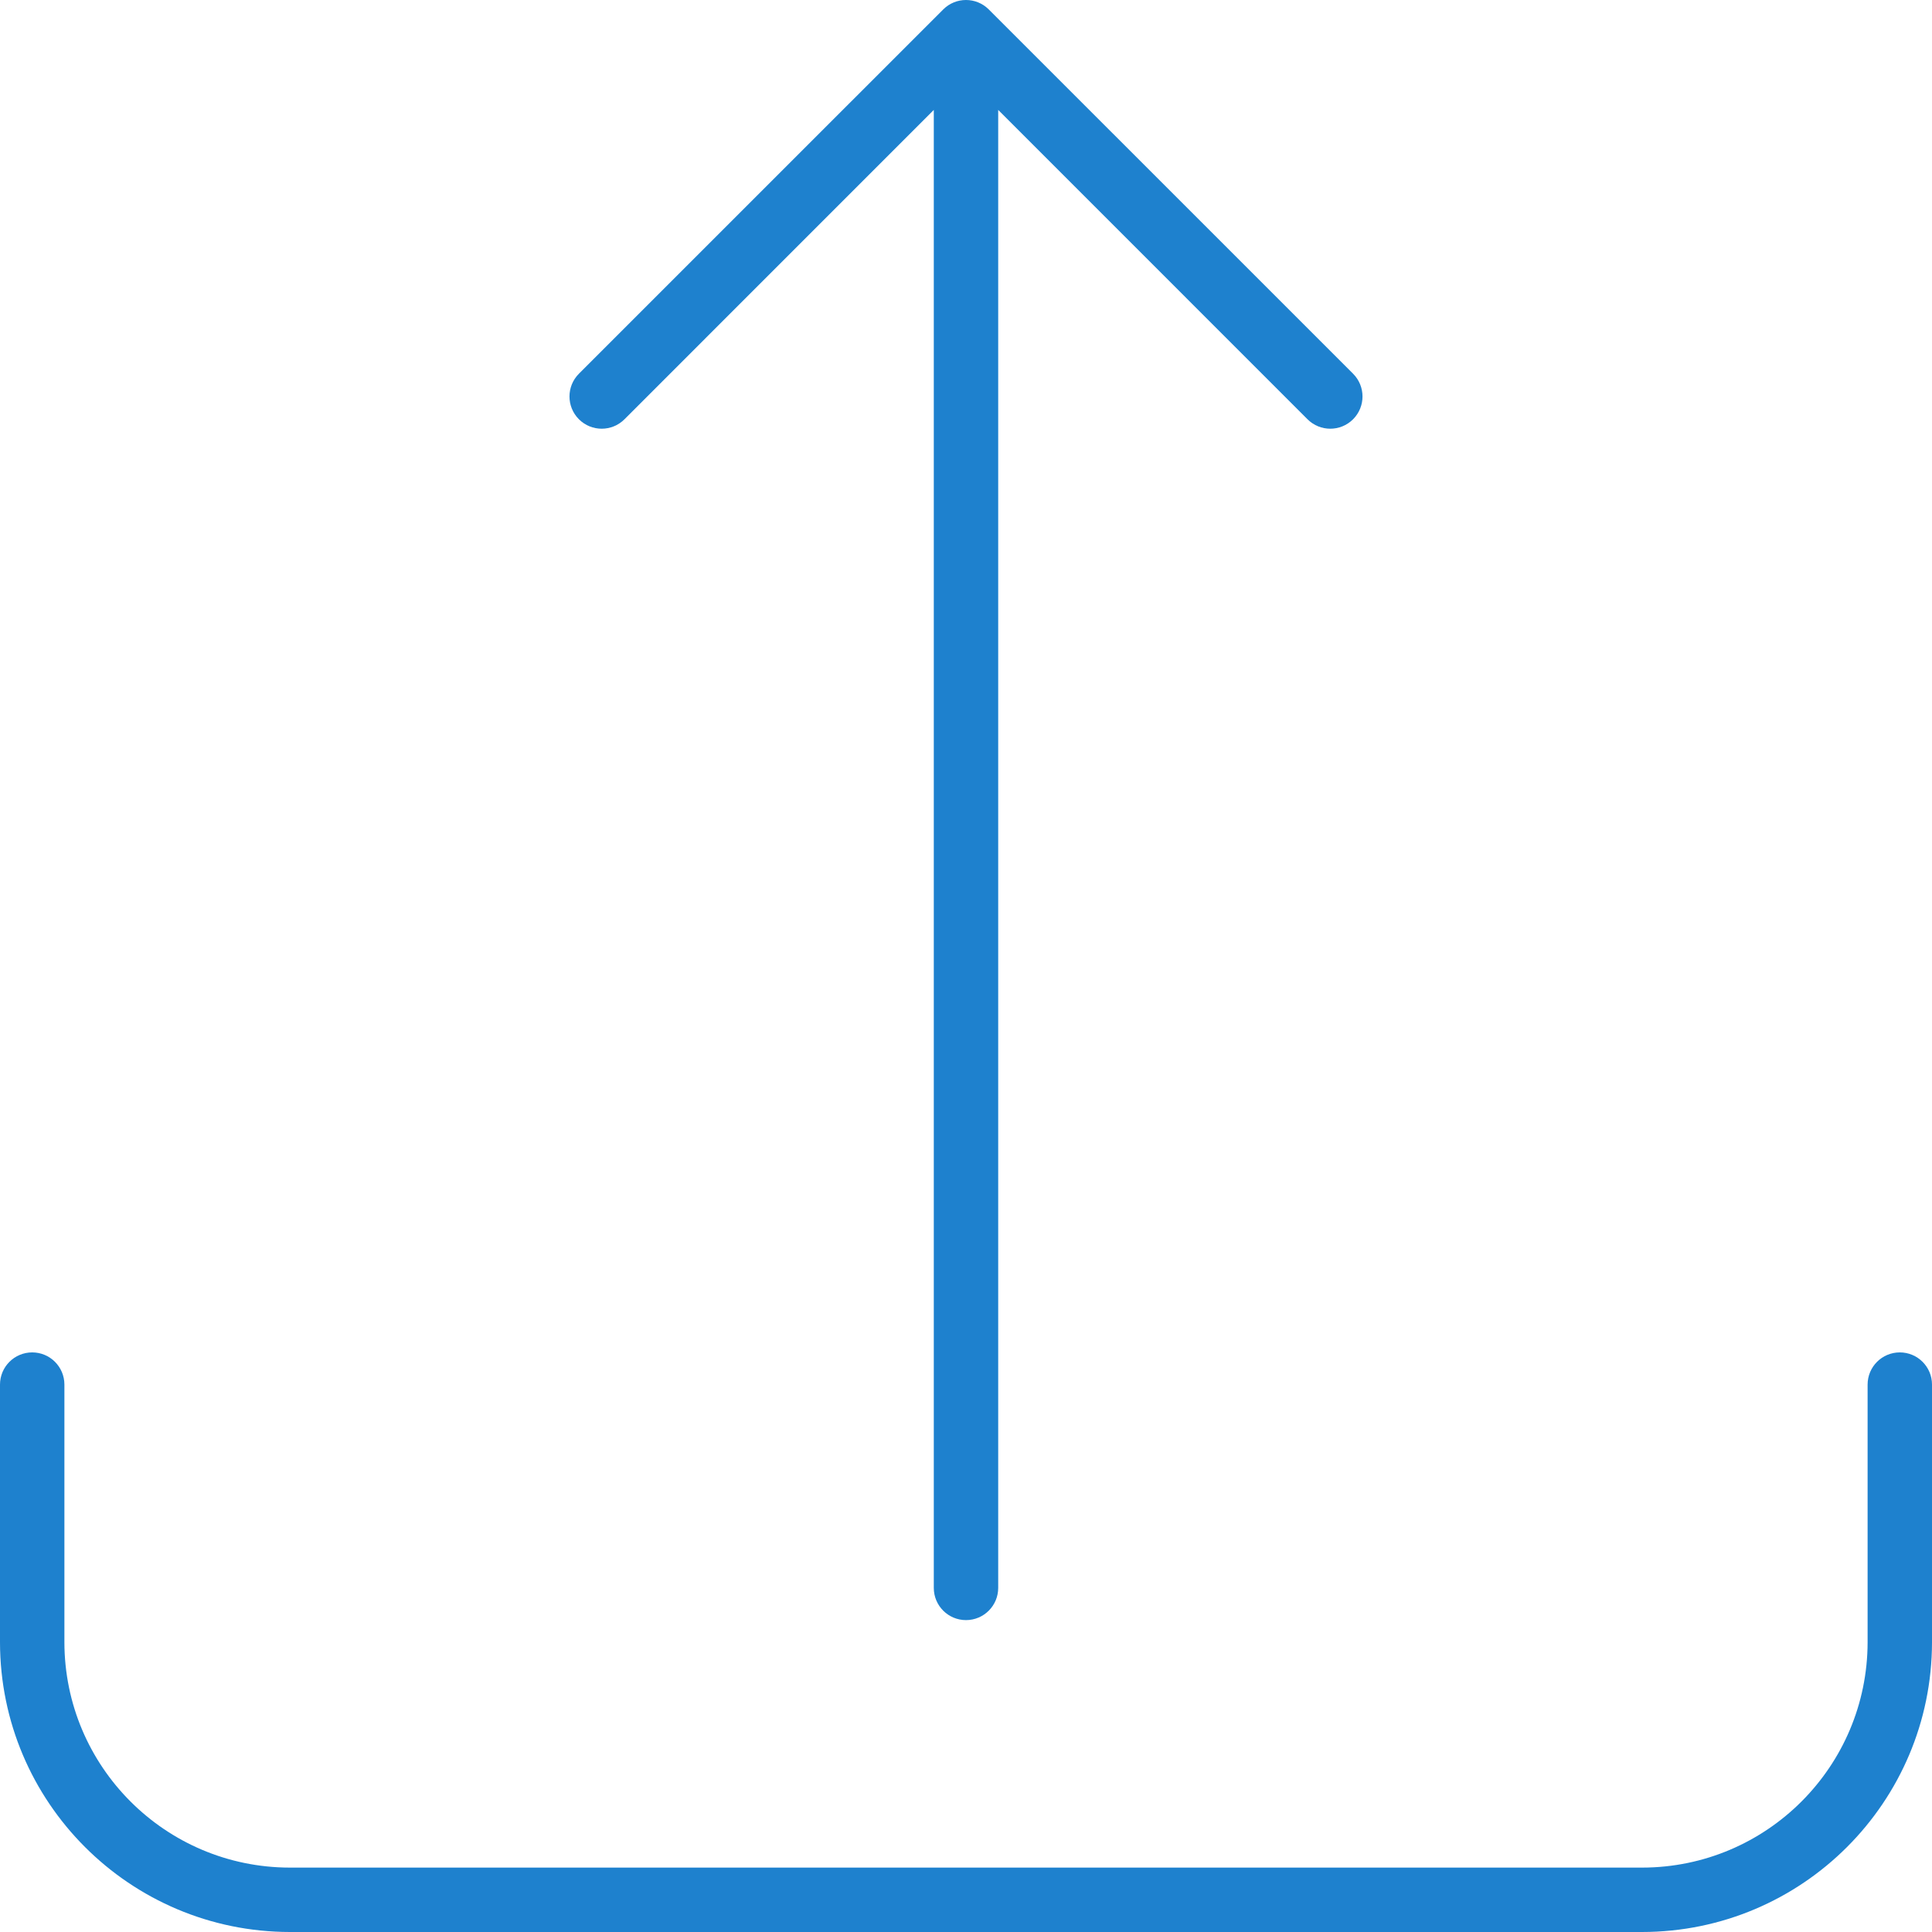 <svg height="480pt" viewBox="0 0 480 480" width="480pt" xmlns="http://www.w3.org/2000/svg"><g fill="#1e81ce"><path d="m408 480h-336c-39.746-.047-71.957-32.254-72-72v-64c0-4.422 3.582-8 8-8s8 3.578 8 8v64c.035 30.91 25.086 55.965 56 56h336c30.914-.035 55.965-25.09 56-56v-64c0-4.422 3.582-8 8-8s8 3.578 8 8v64c-.043 39.746-32.254 71.953-72 72zm0 0"/><path d="m336.168 92.848-90.512-90.504c-3.125-3.125-8.188-3.125-11.312 0l-90.512 90.504c-3.125 3.125-3.125 8.191 0 11.32 3.125 3.125 8.195 3.125 11.32 0l76.848-76.859v367.203c0 4.418 3.582 8 8 8s8-3.582 8-8v-367.203l76.848 76.859c3.125 3.125 8.195 3.125 11.32 0 3.125-3.129 3.125-8.195 0-11.32zm0 0"/></g></svg>